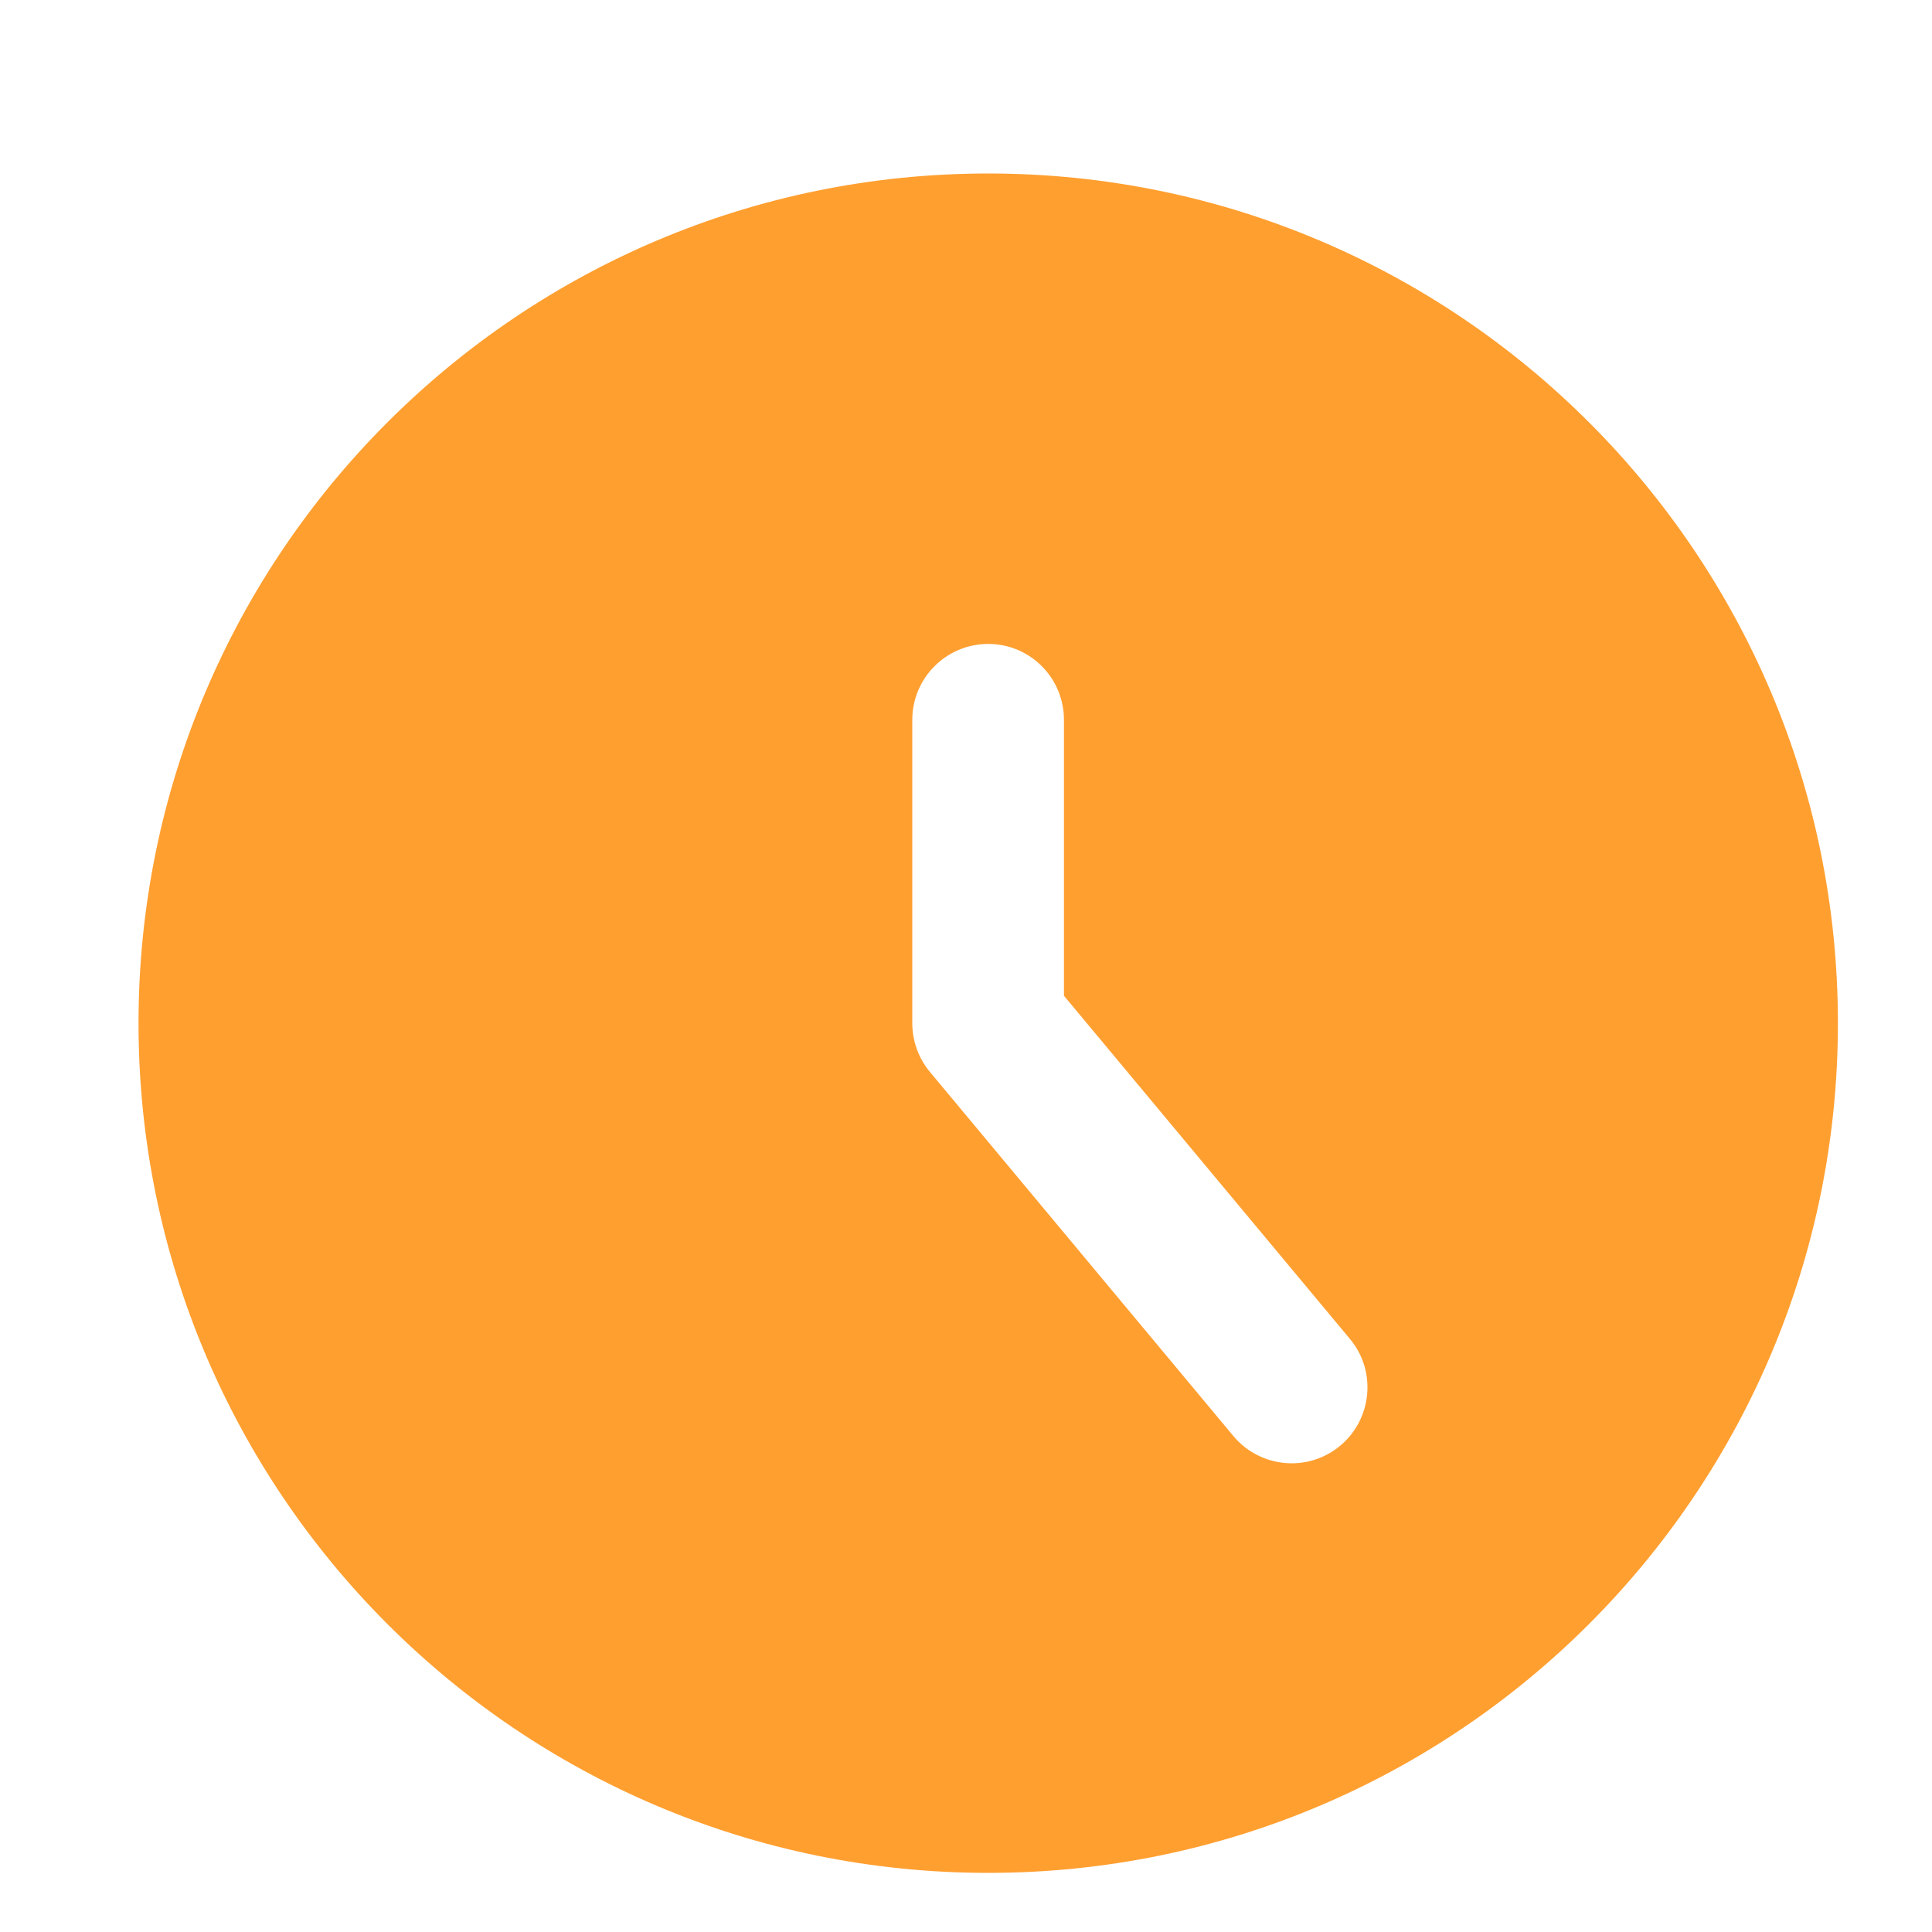 <svg width="10" height="10" viewBox="0 0 10 10" fill="none" xmlns="http://www.w3.org/2000/svg">
<path fill-rule="evenodd" clip-rule="evenodd" d="M5.115 9.694C7.544 9.694 9.513 7.725 9.513 5.296C9.513 2.867 7.544 0.898 5.115 0.898C2.686 0.898 0.717 2.867 0.717 5.296C0.717 7.725 2.686 9.694 5.115 9.694ZM5.507 3.726C5.507 3.509 5.332 3.333 5.115 3.333C4.898 3.333 4.722 3.509 4.722 3.726V5.296C4.722 5.388 4.754 5.477 4.813 5.548L6.384 7.433C6.523 7.599 6.77 7.622 6.937 7.483C7.103 7.344 7.126 7.096 6.987 6.93L5.507 5.154V3.726Z" fill="#FF9F30"/>
</svg>

